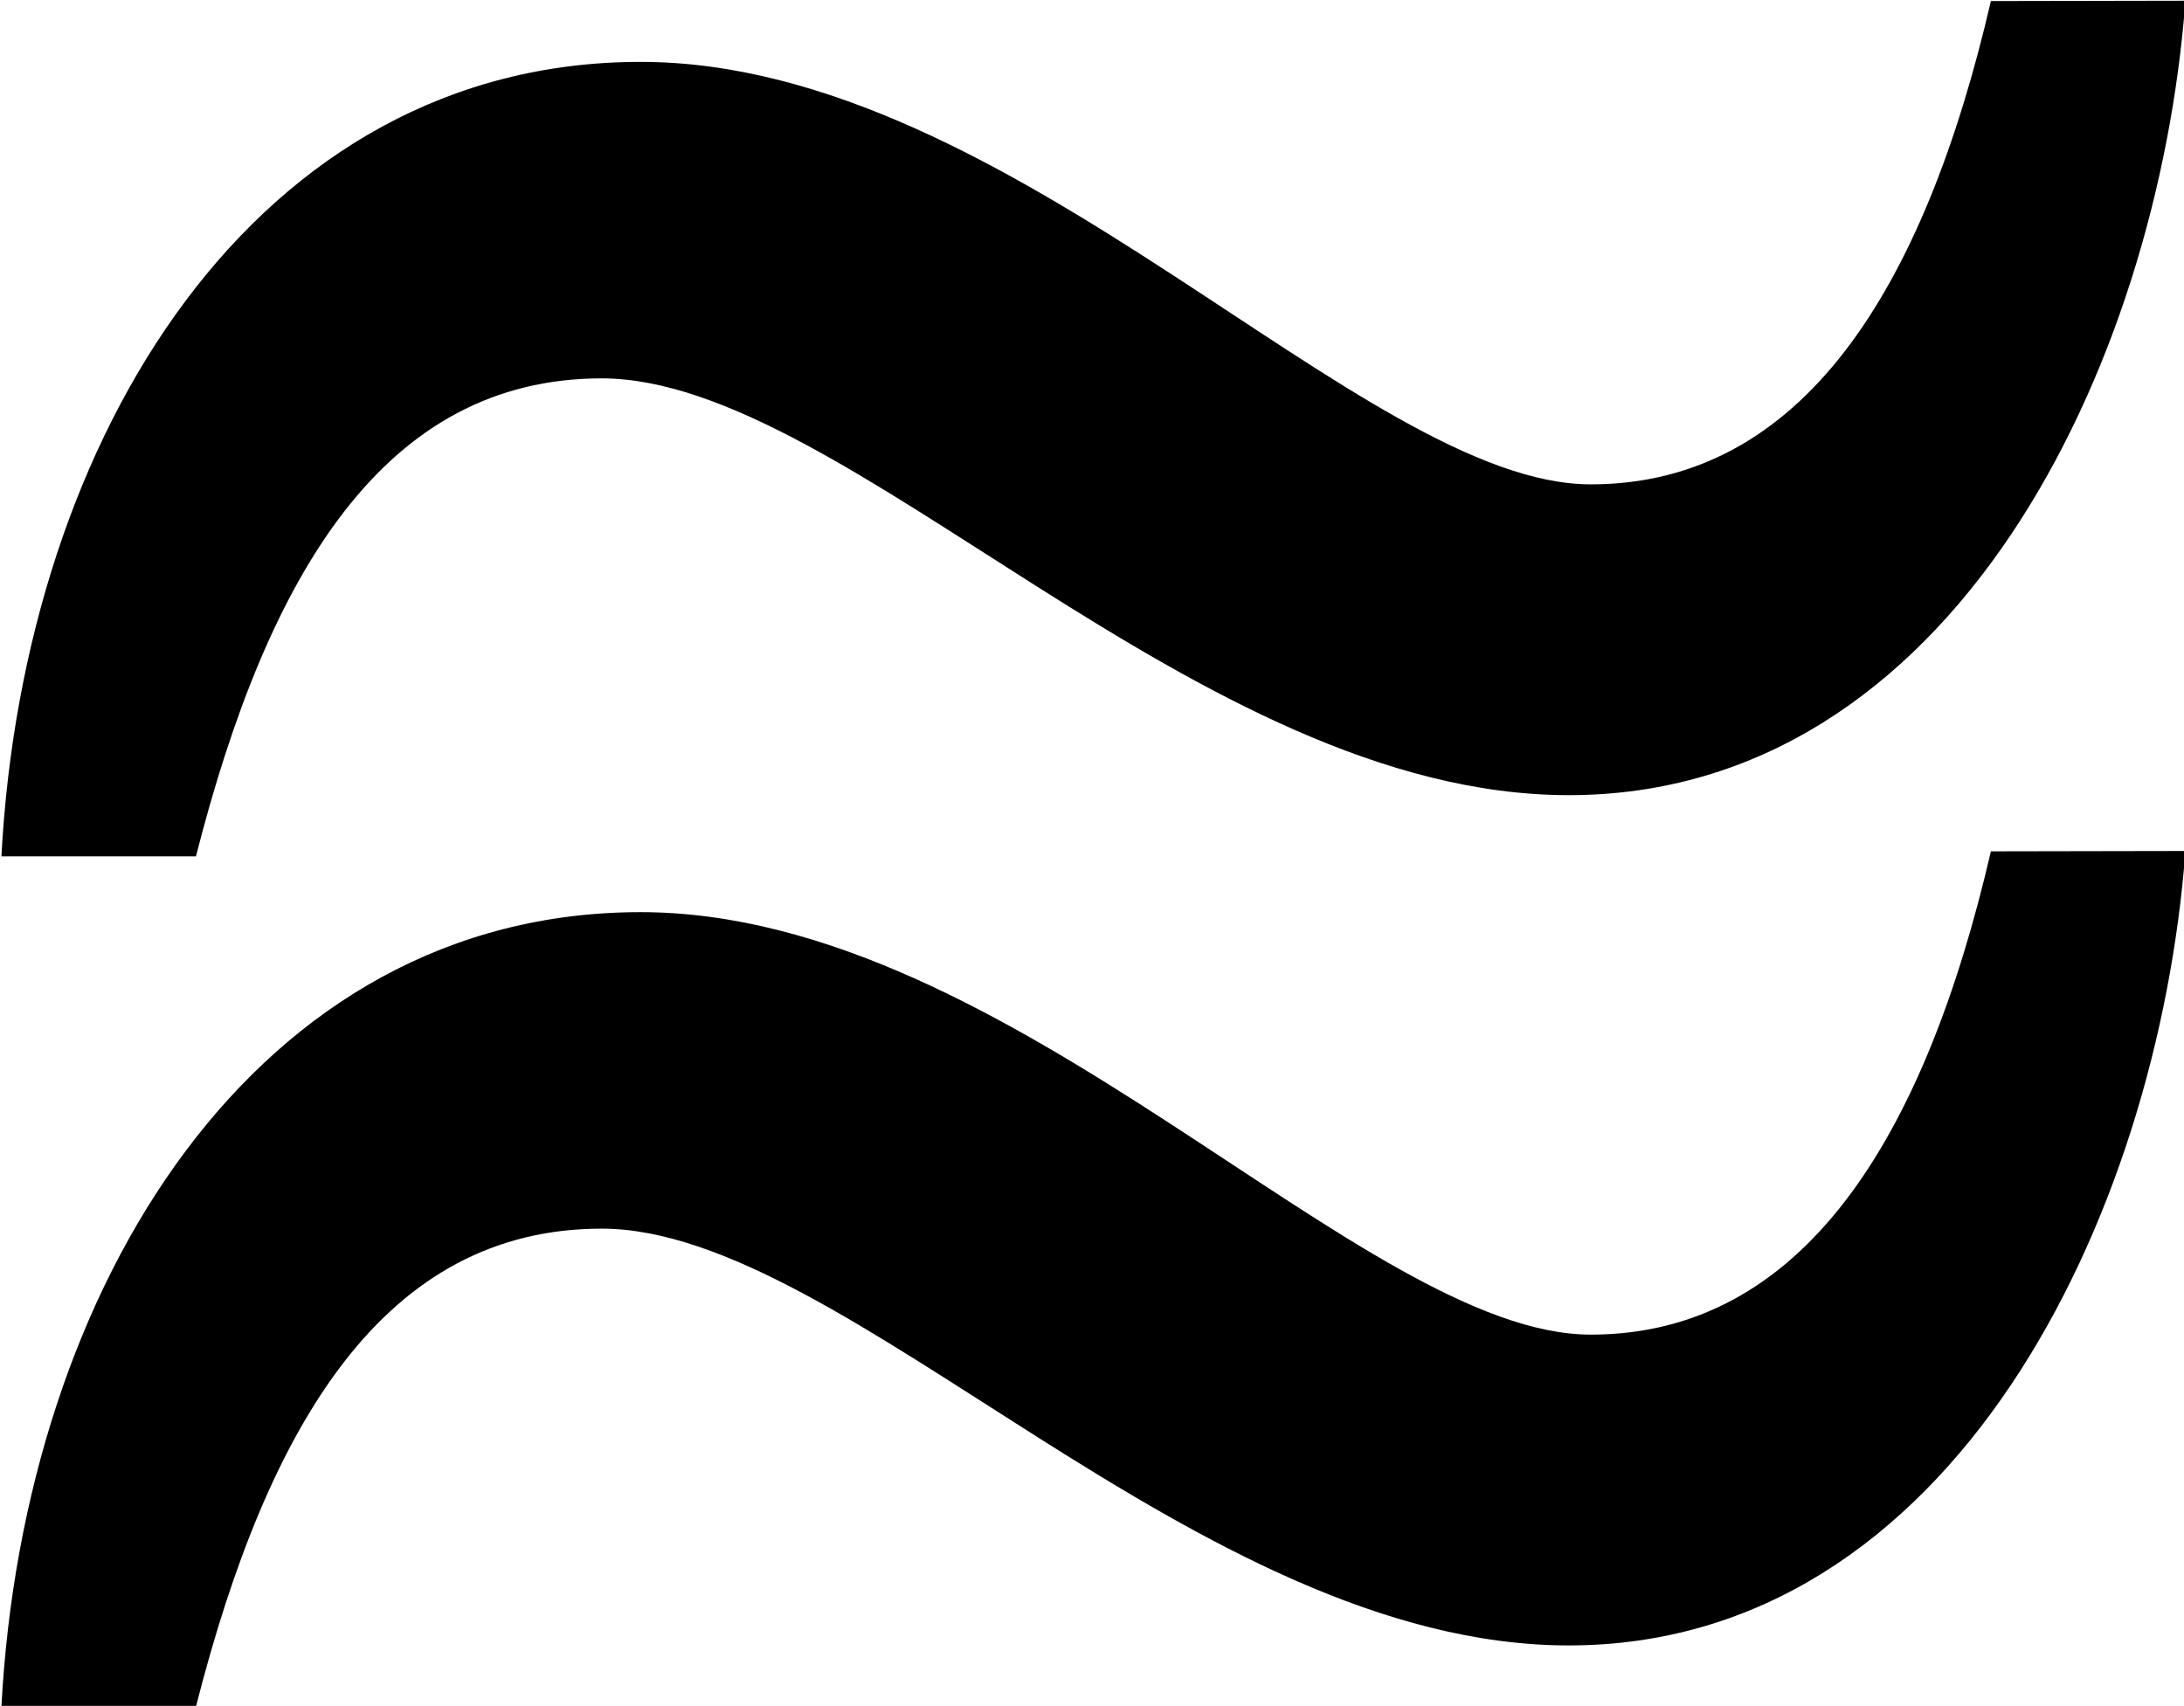 <?xml version="1.0" encoding="UTF-8"?>
<svg fill="#000000" version="1.1" viewBox="0 0 6.141 4.797" xmlns="http://www.w3.org/2000/svg" xmlns:xlink="http://www.w3.org/1999/xlink">
<defs>
<g id="a">
<path d="m6.266-5.062c-0.188 0.812-0.531 1.359-1.125 1.359-0.641 0-1.625-1.188-2.672-1.188-1.078 0-1.734 1.047-1.797 2.234h0.547c0.203-0.797 0.531-1.344 1.141-1.344 0.688 0 1.672 1.172 2.719 1.172 1.078 0 1.656-1.203 1.734-2.234zm0 2.391c-0.188 0.812-0.531 1.359-1.125 1.359-0.641 0-1.625-1.188-2.672-1.188-1.078 0-1.734 1.047-1.797 2.234h0.547c0.203-0.797 0.531-1.344 1.141-1.344 0.688 0 1.672 1.172 2.719 1.172 1.078 0 1.656-1.203 1.734-2.234z"/>
</g>
</defs>
<g transform="translate(-149.38 -129.7)">
<use x="148.712" y="134.765" xlink:href="#a"/>
</g>
</svg>
